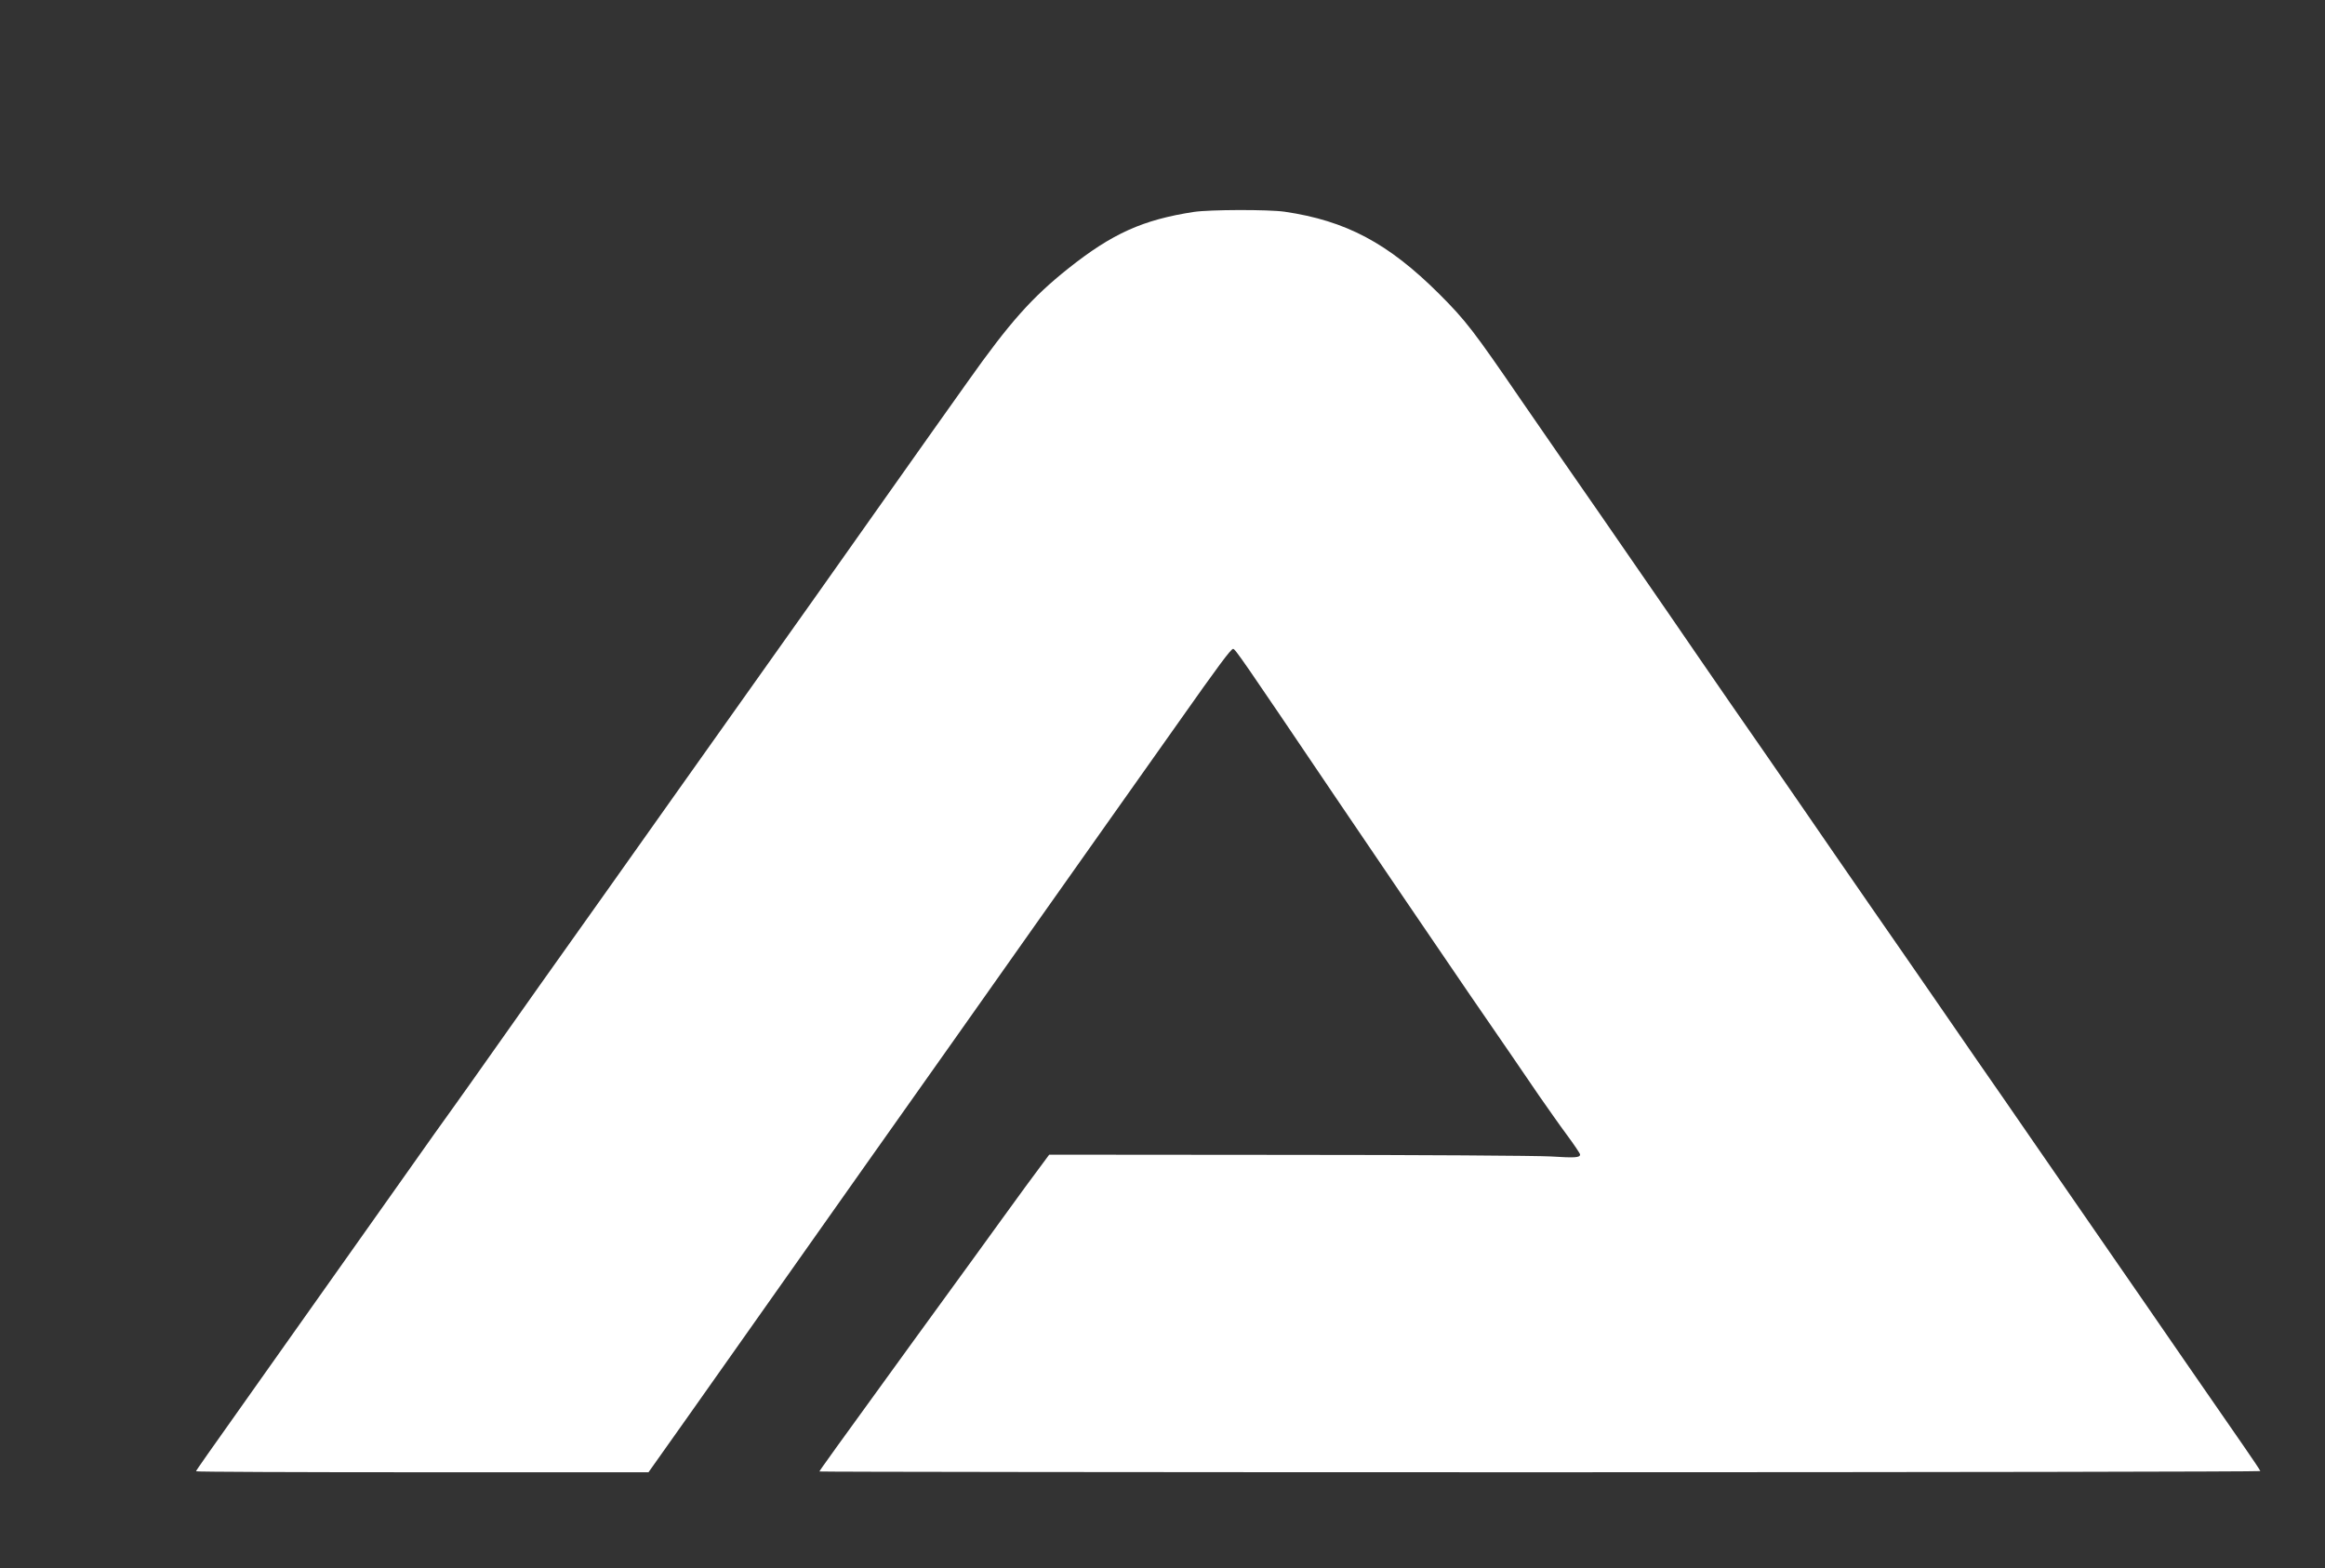 <?xml version="1.0" standalone="no"?>
<!DOCTYPE svg PUBLIC "-//W3C//DTD SVG 20010904//EN" "http://www.w3.org/TR/2001/REC-SVG-20010904/DTD/svg10.dtd">
<svg version="1.0" xmlns="http://www.w3.org/2000/svg" width="1186pt" height="800pt" viewBox="0 0 1186 800" preserveAspectRatio="xMidYMid meet">

    <rect x="0" y="0" width="1186" height="800" fill="#333333" stroke="none"/>

    <g transform="translate(0,800) scale(0.1,-0.1)" fill="#fff" stroke="none">
        <path d="M6090 6919 c-260 -40 -416 -110 -640 -288 -186 -148 -300 -276 -513
-577 -70 -98 -153 -215 -184 -259 -31 -44 -138 -195 -237 -335 -99 -140 -263
-372 -364 -515 -252 -355 -485 -683 -692 -975 -95 -135 -260 -366 -365 -515
-317 -446 -403 -567 -570 -804 -88 -125 -186 -263 -217 -306 -32 -44 -136
-190 -231 -325 -324 -458 -590 -834 -747 -1055 -280 -395 -330 -466 -330 -470
0 -3 519 -5 1154 -5 l1154 0 209 295 c313 444 576 816 903 1279 287 405 590
834 863 1221 74 105 235 332 357 505 123 173 291 412 375 530 198 281 264 370
275 370 11 0 40 -42 525 -760 214 -316 517 -762 673 -990 157 -228 319 -464
360 -525 42 -60 106 -152 144 -203 37 -50 68 -96 68 -101 0 -16 -24 -18 -150
-10 -69 4 -673 8 -1342 8 l-1216 1 -120 -162 c-65 -90 -186 -255 -267 -368
-82 -113 -221 -304 -309 -425 -404 -557 -476 -657 -476 -661 0 -2 1654 -4
3675 -4 2021 0 3675 3 3675 6 0 3 -40 63 -88 132 -49 70 -180 260 -292 422
-112 162 -287 417 -390 565 -103 149 -274 396 -380 550 -106 154 -238 345
-294 425 -55 80 -159 231 -231 335 -72 105 -214 309 -315 455 -101 146 -264
382 -362 525 -99 143 -257 373 -353 510 -95 138 -236 342 -313 455 -78 113
-236 342 -352 510 -117 168 -296 427 -398 575 -245 358 -285 410 -421 546
-260 259 -475 373 -788 419 -84 12 -383 11 -463 -1z" />
    </g>
</svg>